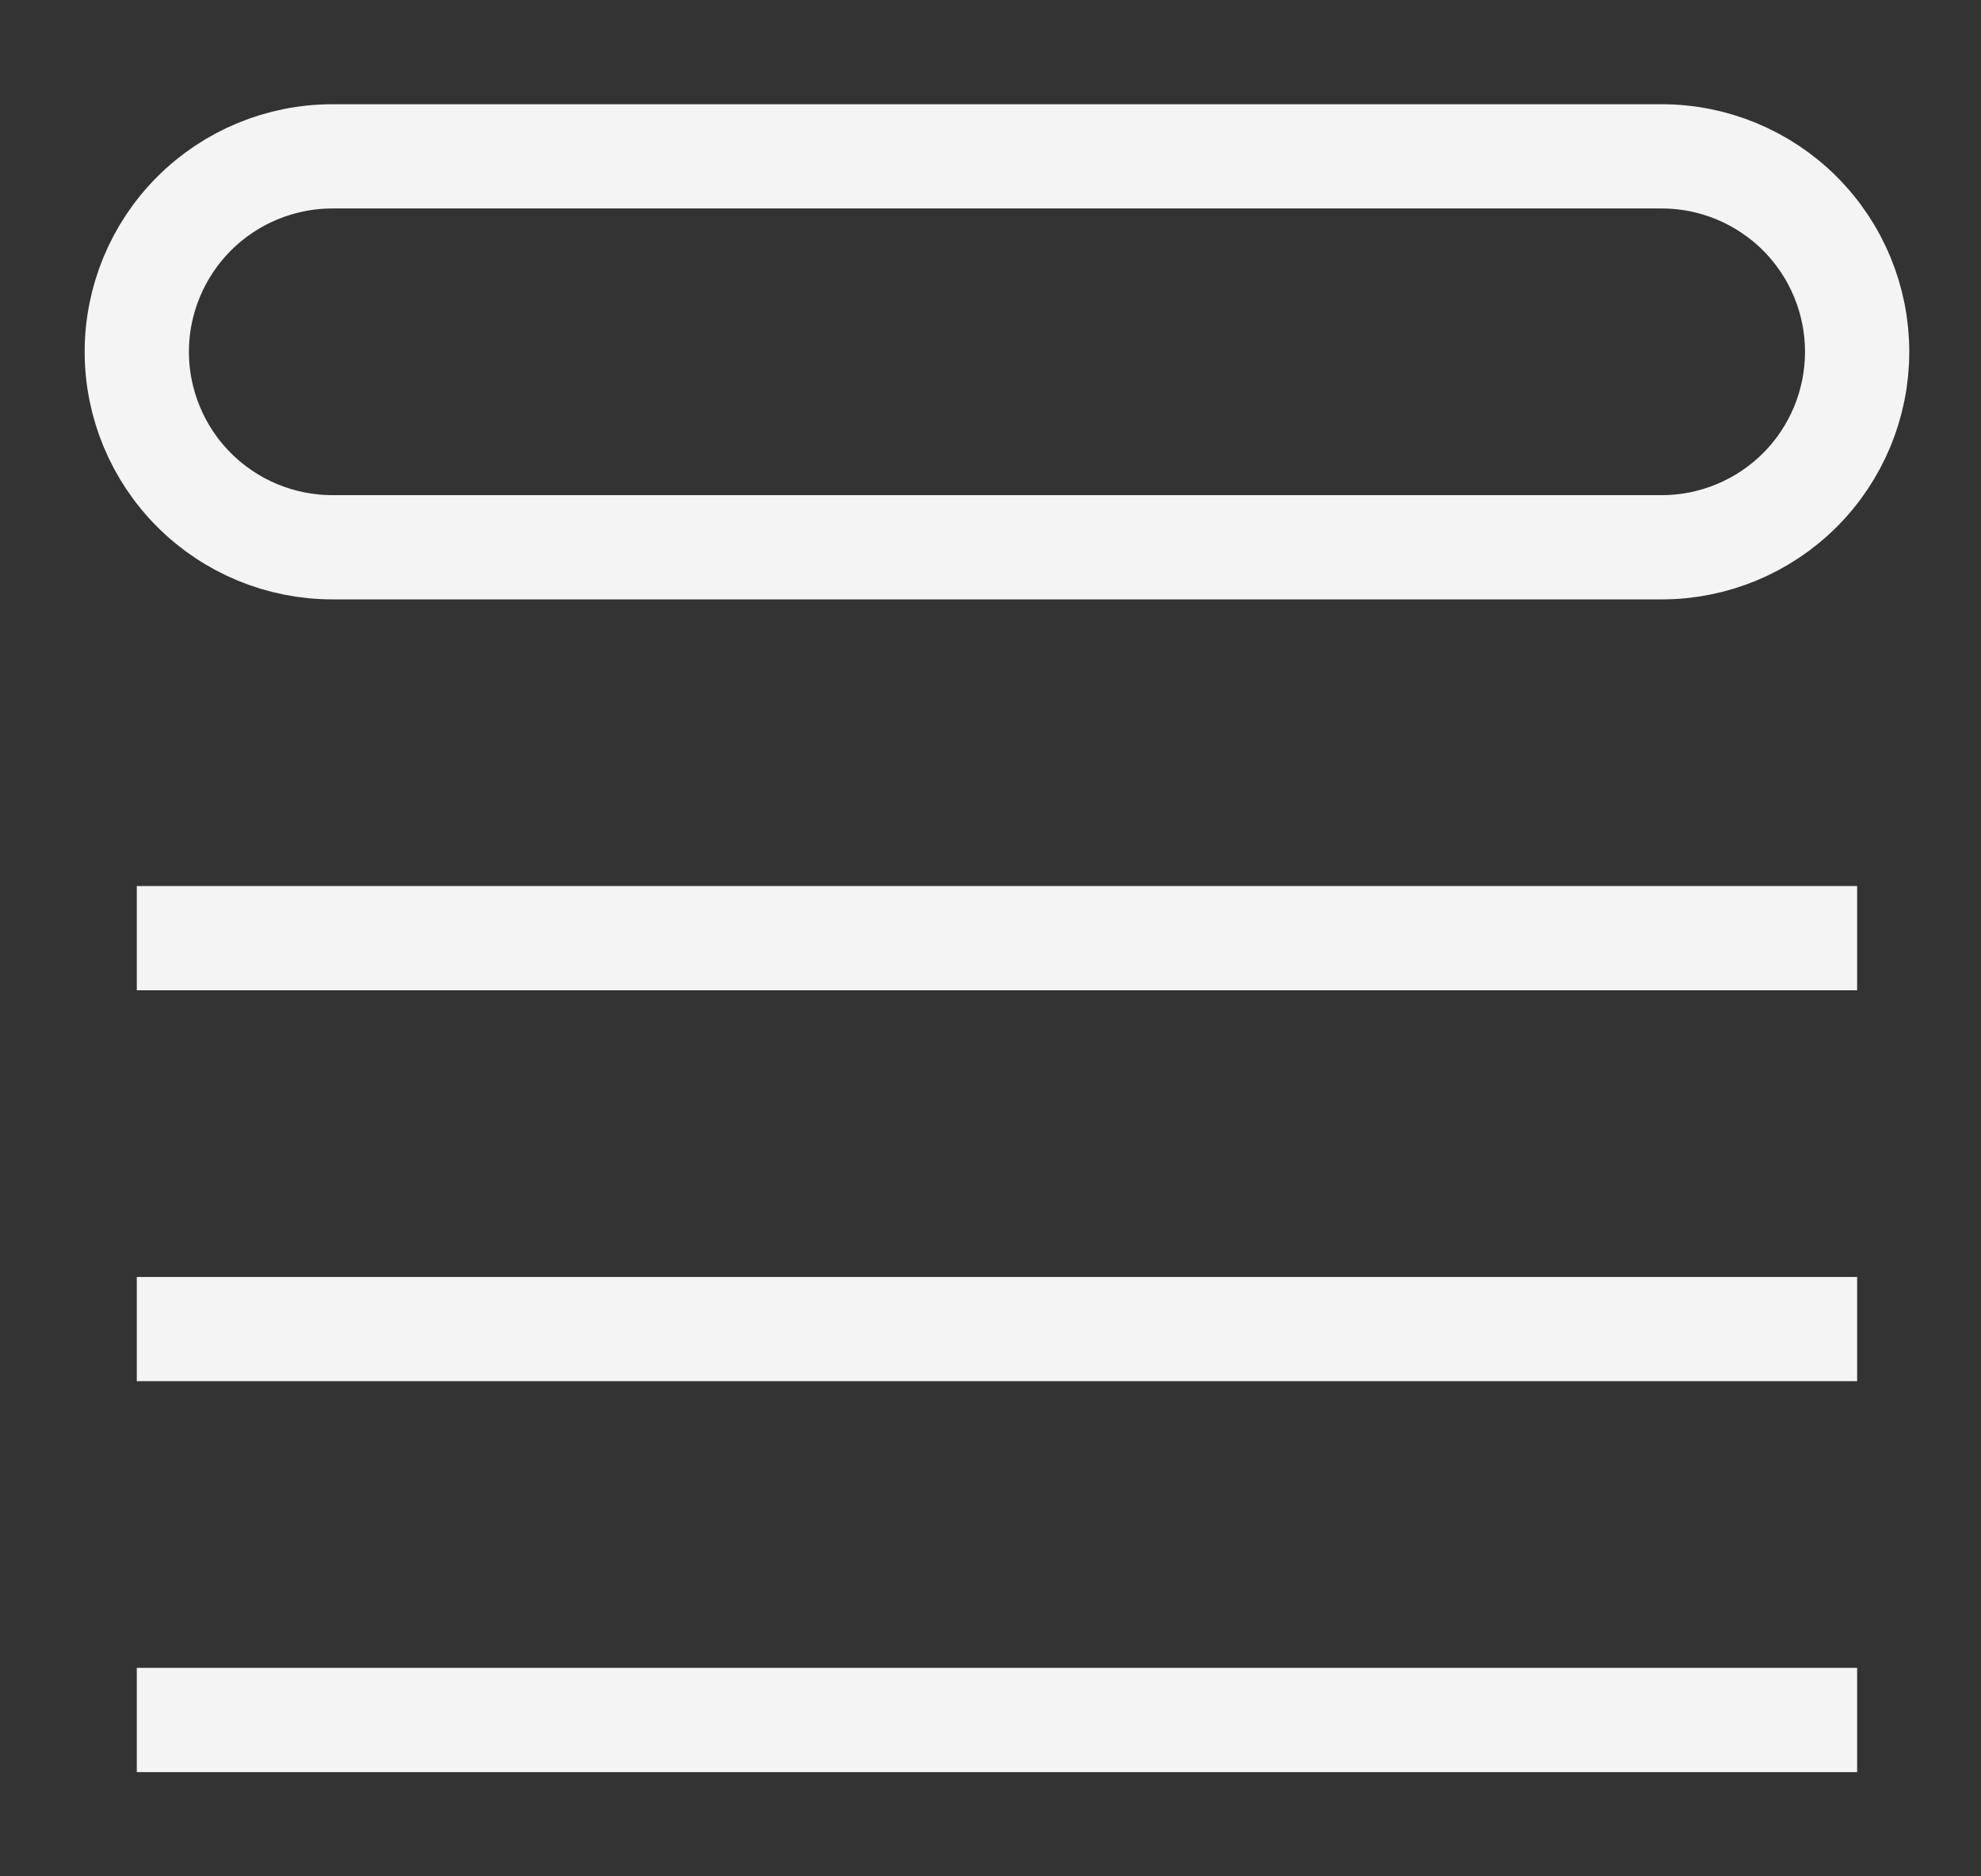 <svg width="19" height="18" viewBox="0 0 19 18" fill="none" xmlns="http://www.w3.org/2000/svg">
<rect x="0" y="0" width="19" height="18" fill="#333333" stroke="none"/>
<path d="M1.312 9H17.812M1.312 12.75H17.812M1.312 16.5H17.812M3.188 1.5H15.938C16.435 1.5 16.912 1.698 17.263 2.049C17.615 2.401 17.812 2.878 17.812 3.375C17.812 3.872 17.615 4.349 17.263 4.701C16.912 5.052 16.435 5.25 15.938 5.25H3.188C2.69 5.25 2.213 5.052 1.862 4.701C1.51 4.349 1.312 3.872 1.312 3.375C1.312 2.878 1.51 2.401 1.862 2.049C2.213 1.698 2.69 1.5 3.188 1.5Z" stroke="#F4F4F4" strokeWidth="1.5" strokeLinecap="round" strokeLinejoin="round"/>
</svg>
